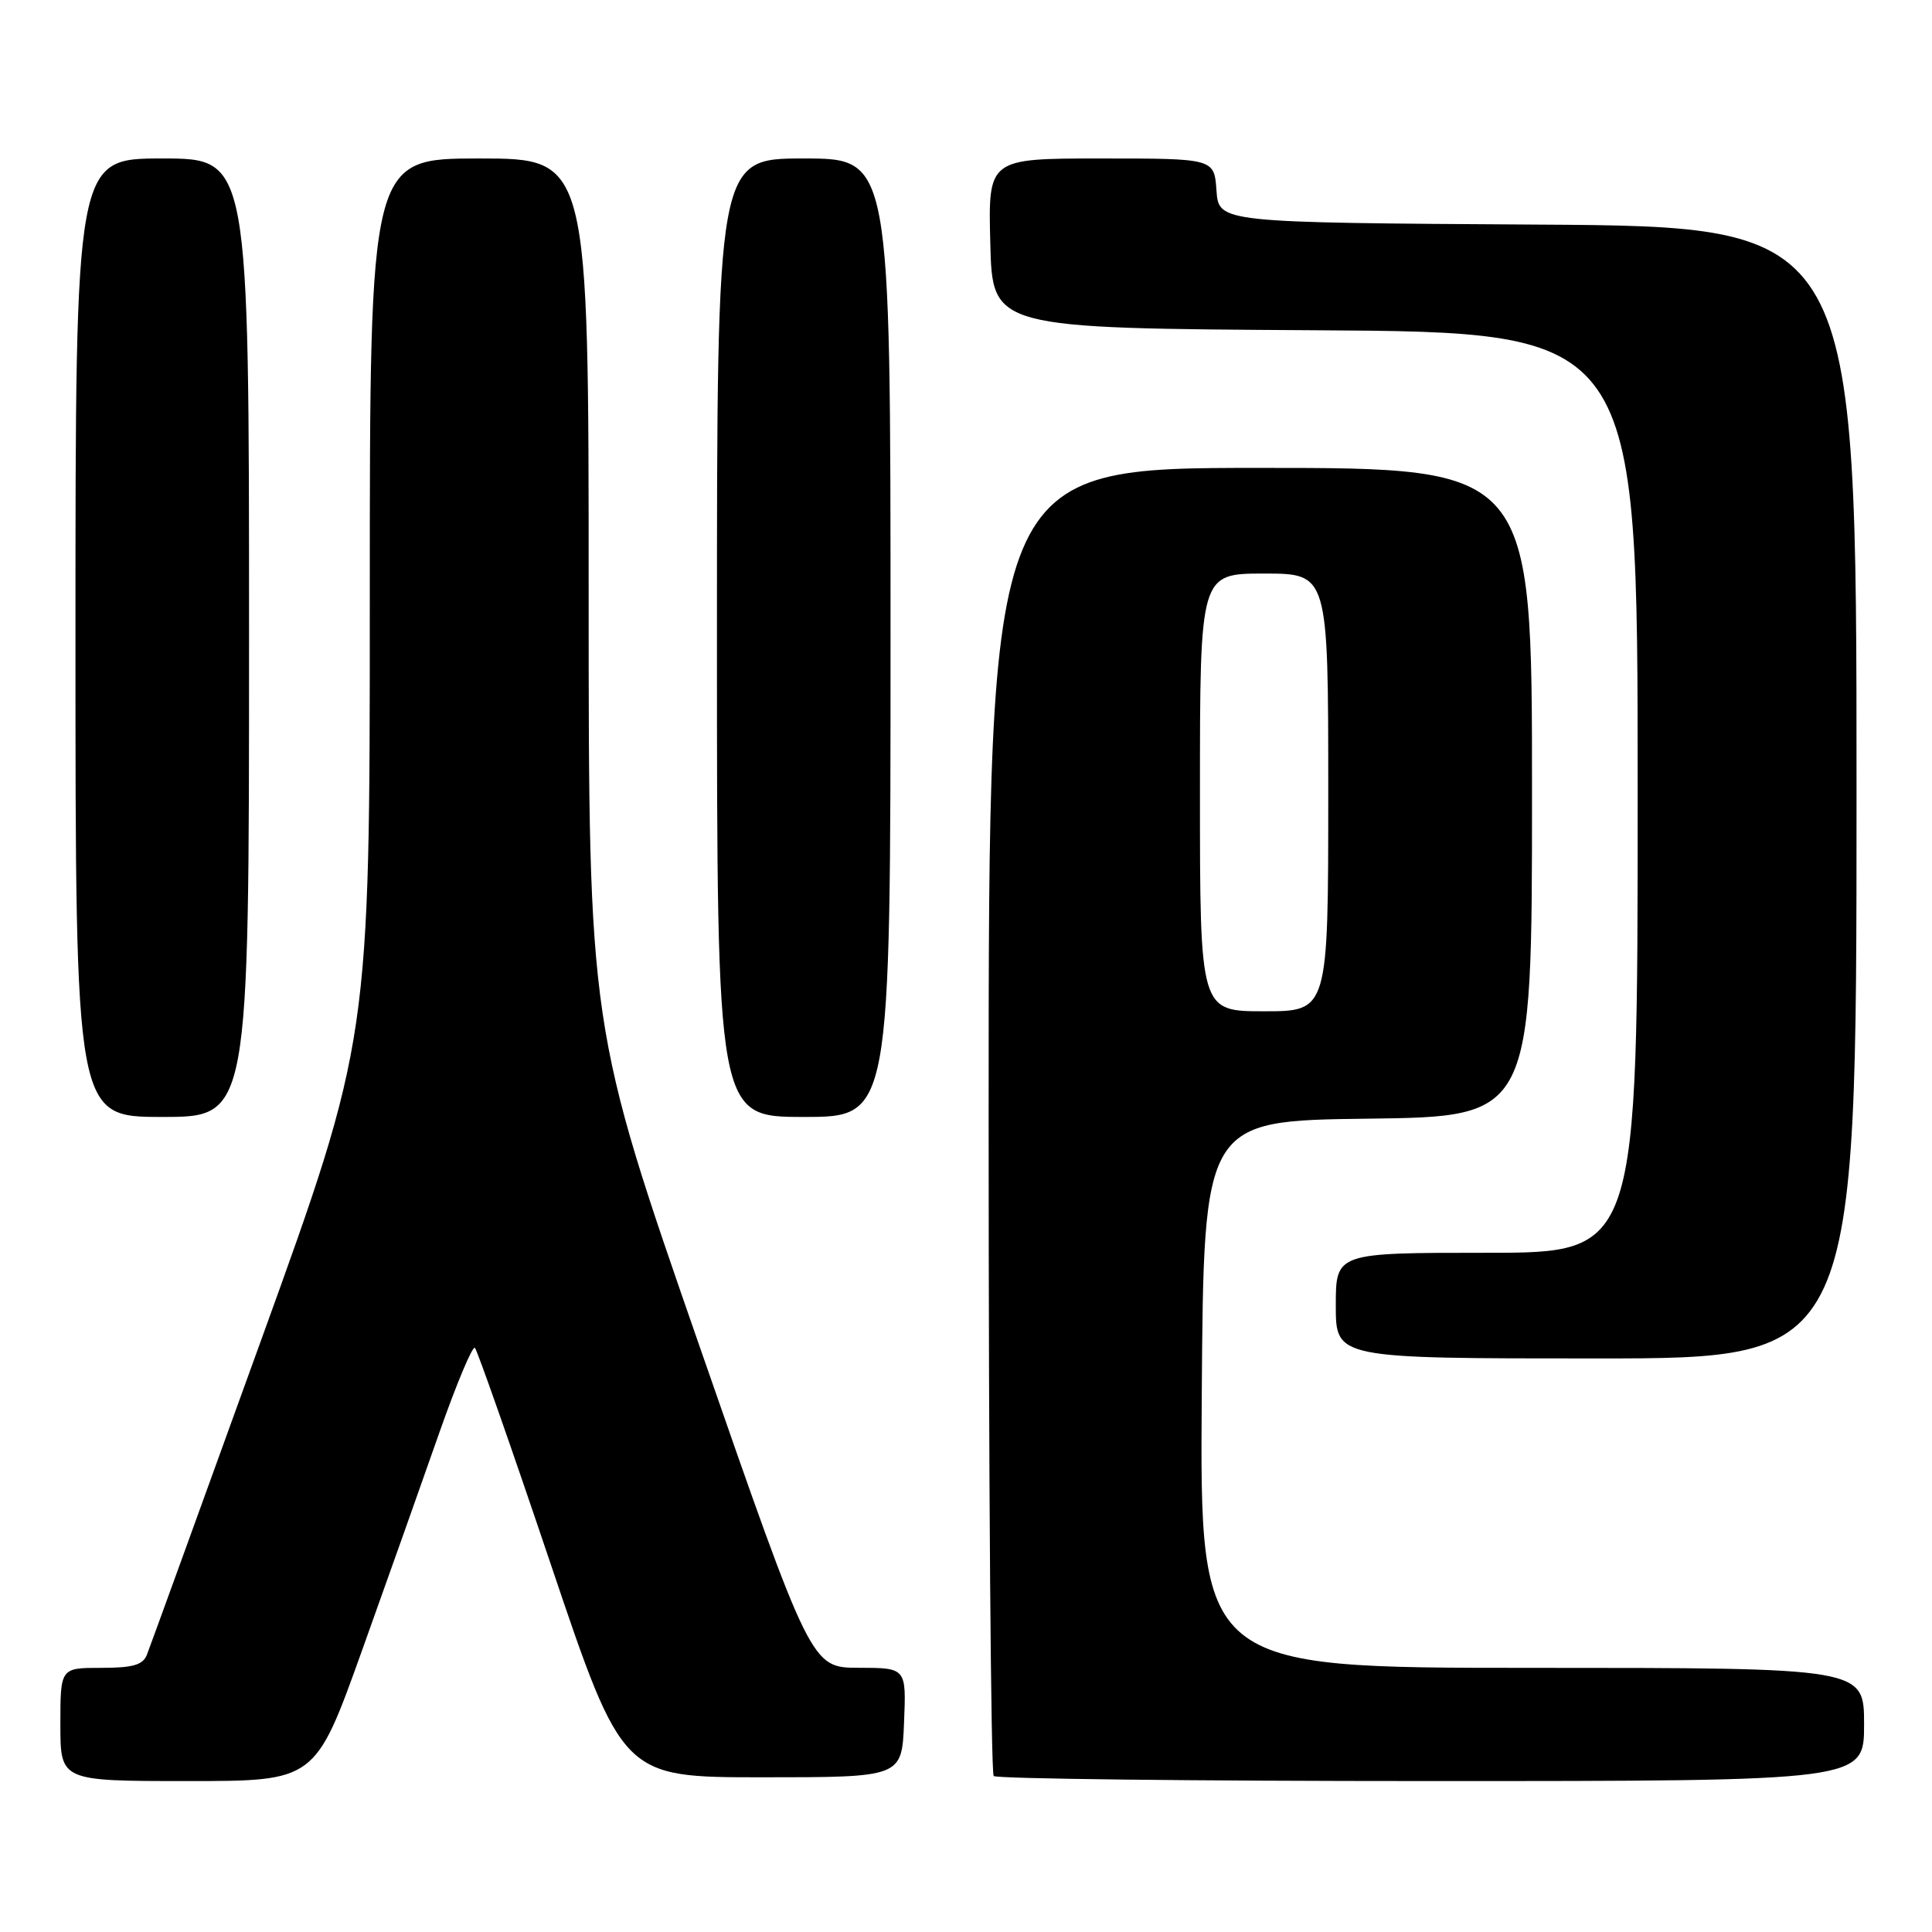<?xml version="1.0" encoding="UTF-8" standalone="no"?>
<!DOCTYPE svg PUBLIC "-//W3C//DTD SVG 1.1//EN" "http://www.w3.org/Graphics/SVG/1.1/DTD/svg11.dtd" >
<svg xmlns="http://www.w3.org/2000/svg" xmlns:xlink="http://www.w3.org/1999/xlink" version="1.1" viewBox="0 0 256 256">
 <g >
 <path fill="currentColor"
d=" M 47.95 218.75 C 51.35 209.26 55.98 196.22 58.24 189.76 C 60.51 183.31 62.62 178.28 62.93 178.60 C 63.24 178.91 67.78 191.84 73.00 207.33 C 82.50 235.50 82.50 235.50 101.00 235.50 C 119.50 235.50 119.50 235.50 119.79 228.25 C 120.09 221.00 120.09 221.00 113.79 220.99 C 107.50 220.98 107.50 220.98 92.75 178.55 C 78.00 136.11 78.00 136.11 78.00 78.56 C 78.00 21.00 78.00 21.00 63.50 21.00 C 49.00 21.00 49.00 21.00 49.00 79.38 C 49.00 137.76 49.00 137.76 34.58 177.63 C 26.65 199.56 19.85 218.29 19.47 219.25 C 18.94 220.62 17.60 221.00 13.39 221.00 C 8.00 221.00 8.00 221.00 8.00 228.50 C 8.00 236.00 8.00 236.00 24.88 236.00 C 41.77 236.00 41.77 236.00 47.95 218.75 Z  M 247.00 228.50 C 247.00 221.00 247.00 221.00 202.99 221.00 C 158.98 221.00 158.98 221.00 159.24 184.75 C 159.50 148.50 159.50 148.50 181.25 148.23 C 203.00 147.96 203.00 147.96 203.00 104.98 C 203.00 62.00 203.00 62.00 167.00 62.00 C 131.00 62.00 131.00 62.00 131.00 148.33 C 131.00 195.82 131.30 234.97 131.67 235.33 C 132.03 235.70 158.13 236.00 189.67 236.00 C 247.00 236.00 247.00 236.00 247.00 228.50 Z  M 246.00 105.01 C 246.00 30.02 246.00 30.02 203.75 29.76 C 161.50 29.50 161.50 29.50 161.19 25.25 C 160.89 21.00 160.89 21.00 145.91 21.00 C 130.93 21.00 130.93 21.00 131.22 32.25 C 131.50 43.50 131.50 43.50 174.25 43.76 C 217.00 44.02 217.00 44.02 217.00 105.01 C 217.00 166.00 217.00 166.00 197.00 166.00 C 177.00 166.00 177.00 166.00 177.00 173.00 C 177.00 180.00 177.00 180.00 211.50 180.00 C 246.00 180.00 246.00 180.00 246.00 105.01 Z  M 33.00 84.50 C 33.00 21.00 33.00 21.00 21.50 21.00 C 10.00 21.00 10.00 21.00 10.00 84.50 C 10.00 148.00 10.00 148.00 21.50 148.00 C 33.00 148.00 33.00 148.00 33.00 84.50 Z  M 118.00 84.50 C 118.00 21.00 118.00 21.00 106.50 21.00 C 95.00 21.00 95.00 21.00 95.00 84.50 C 95.00 148.00 95.00 148.00 106.50 148.00 C 118.00 148.00 118.00 148.00 118.00 84.50 Z  M 159.00 105.00 C 159.00 76.00 159.00 76.00 167.50 76.00 C 176.00 76.00 176.00 76.00 176.00 105.00 C 176.00 134.00 176.00 134.00 167.50 134.00 C 159.00 134.00 159.00 134.00 159.00 105.00 Z "/>
</g>
</svg>